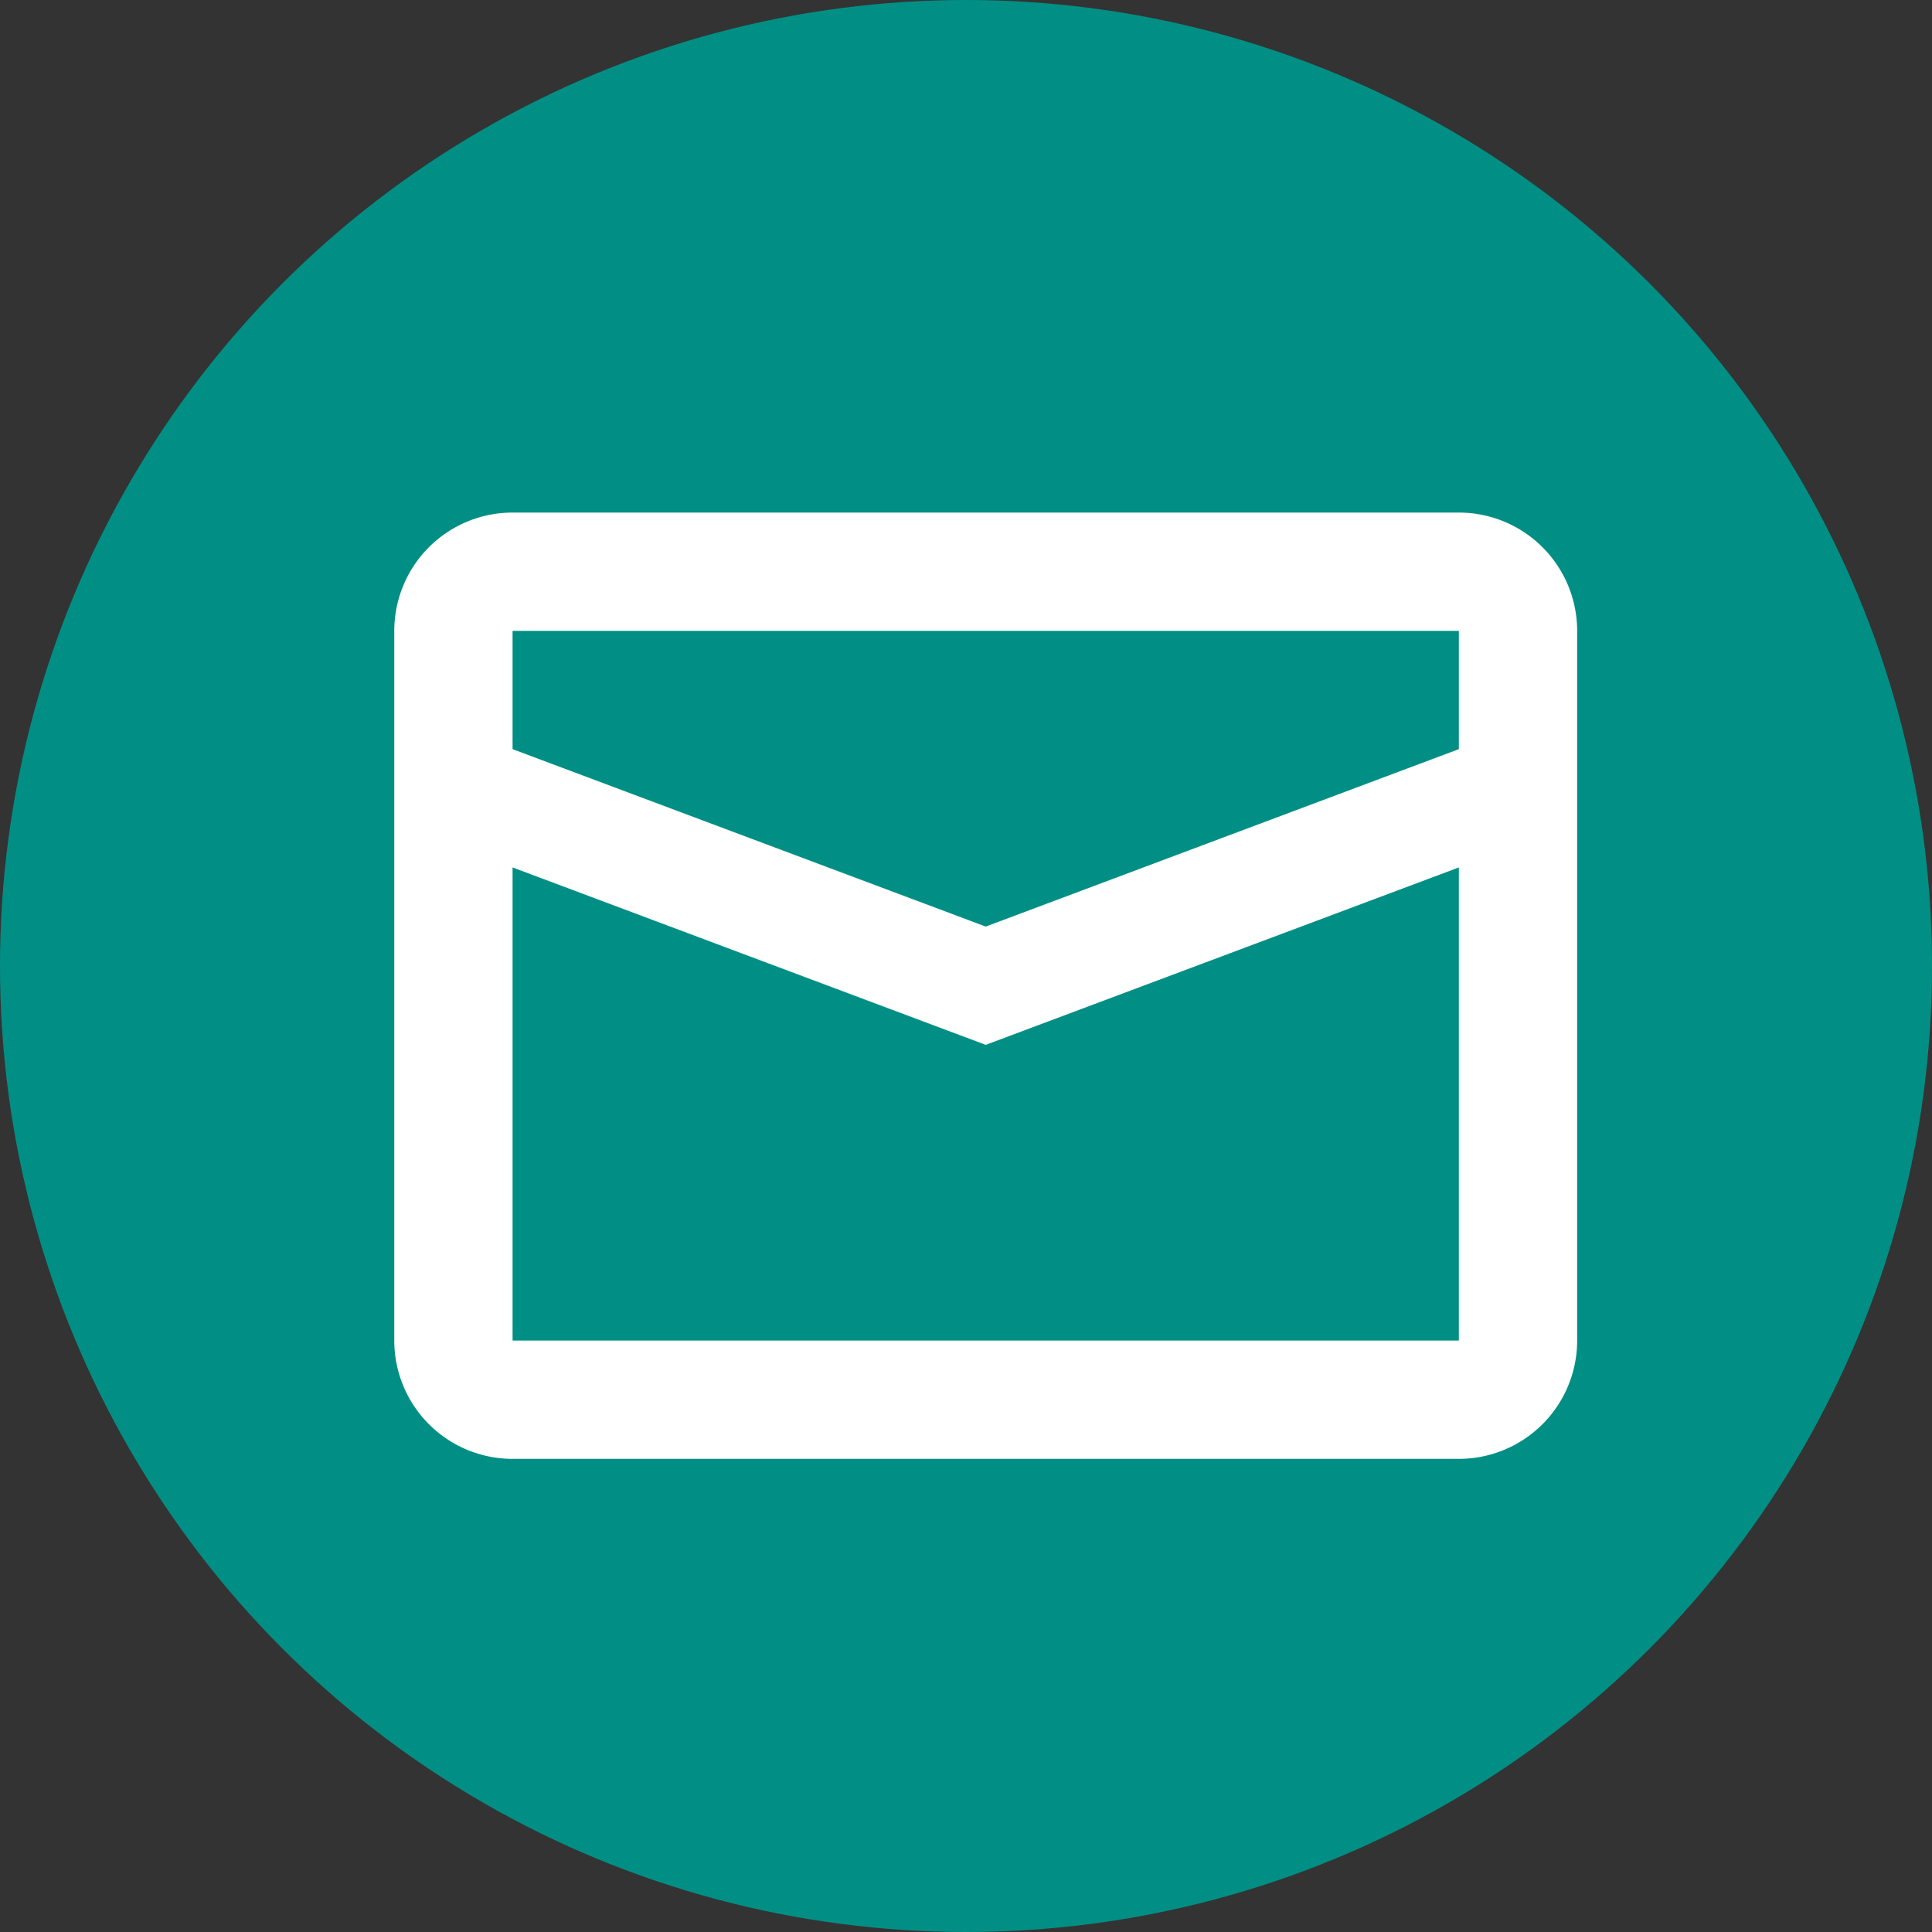 <svg xmlns="http://www.w3.org/2000/svg" width="49" height="49" viewBox="0 0 49 49">
  <rect x="0" y="0" width="49" height="49" fill="#333333" stroke="none"/>
  <g id="Mail" transform="translate(-152 -6460)">
    <circle id="Ellipse_19" data-name="Ellipse 19" cx="24.5" cy="24.5" r="24.5" transform="translate(152 6460)" fill="#018f85"/>
    <path id="mail-2" data-name="mail" d="M6,15V27H30V15L18,19.5ZM6,9v3l12,4.5L30,12V9ZM6,6H30a3,3,0,0,1,3,3V27a3,3,0,0,1-3,3H6a3,3,0,0,1-3-3V9A3,3,0,0,1,6,6Z" transform="translate(159 6467)" fill="#fff"/>
  </g>
</svg>
